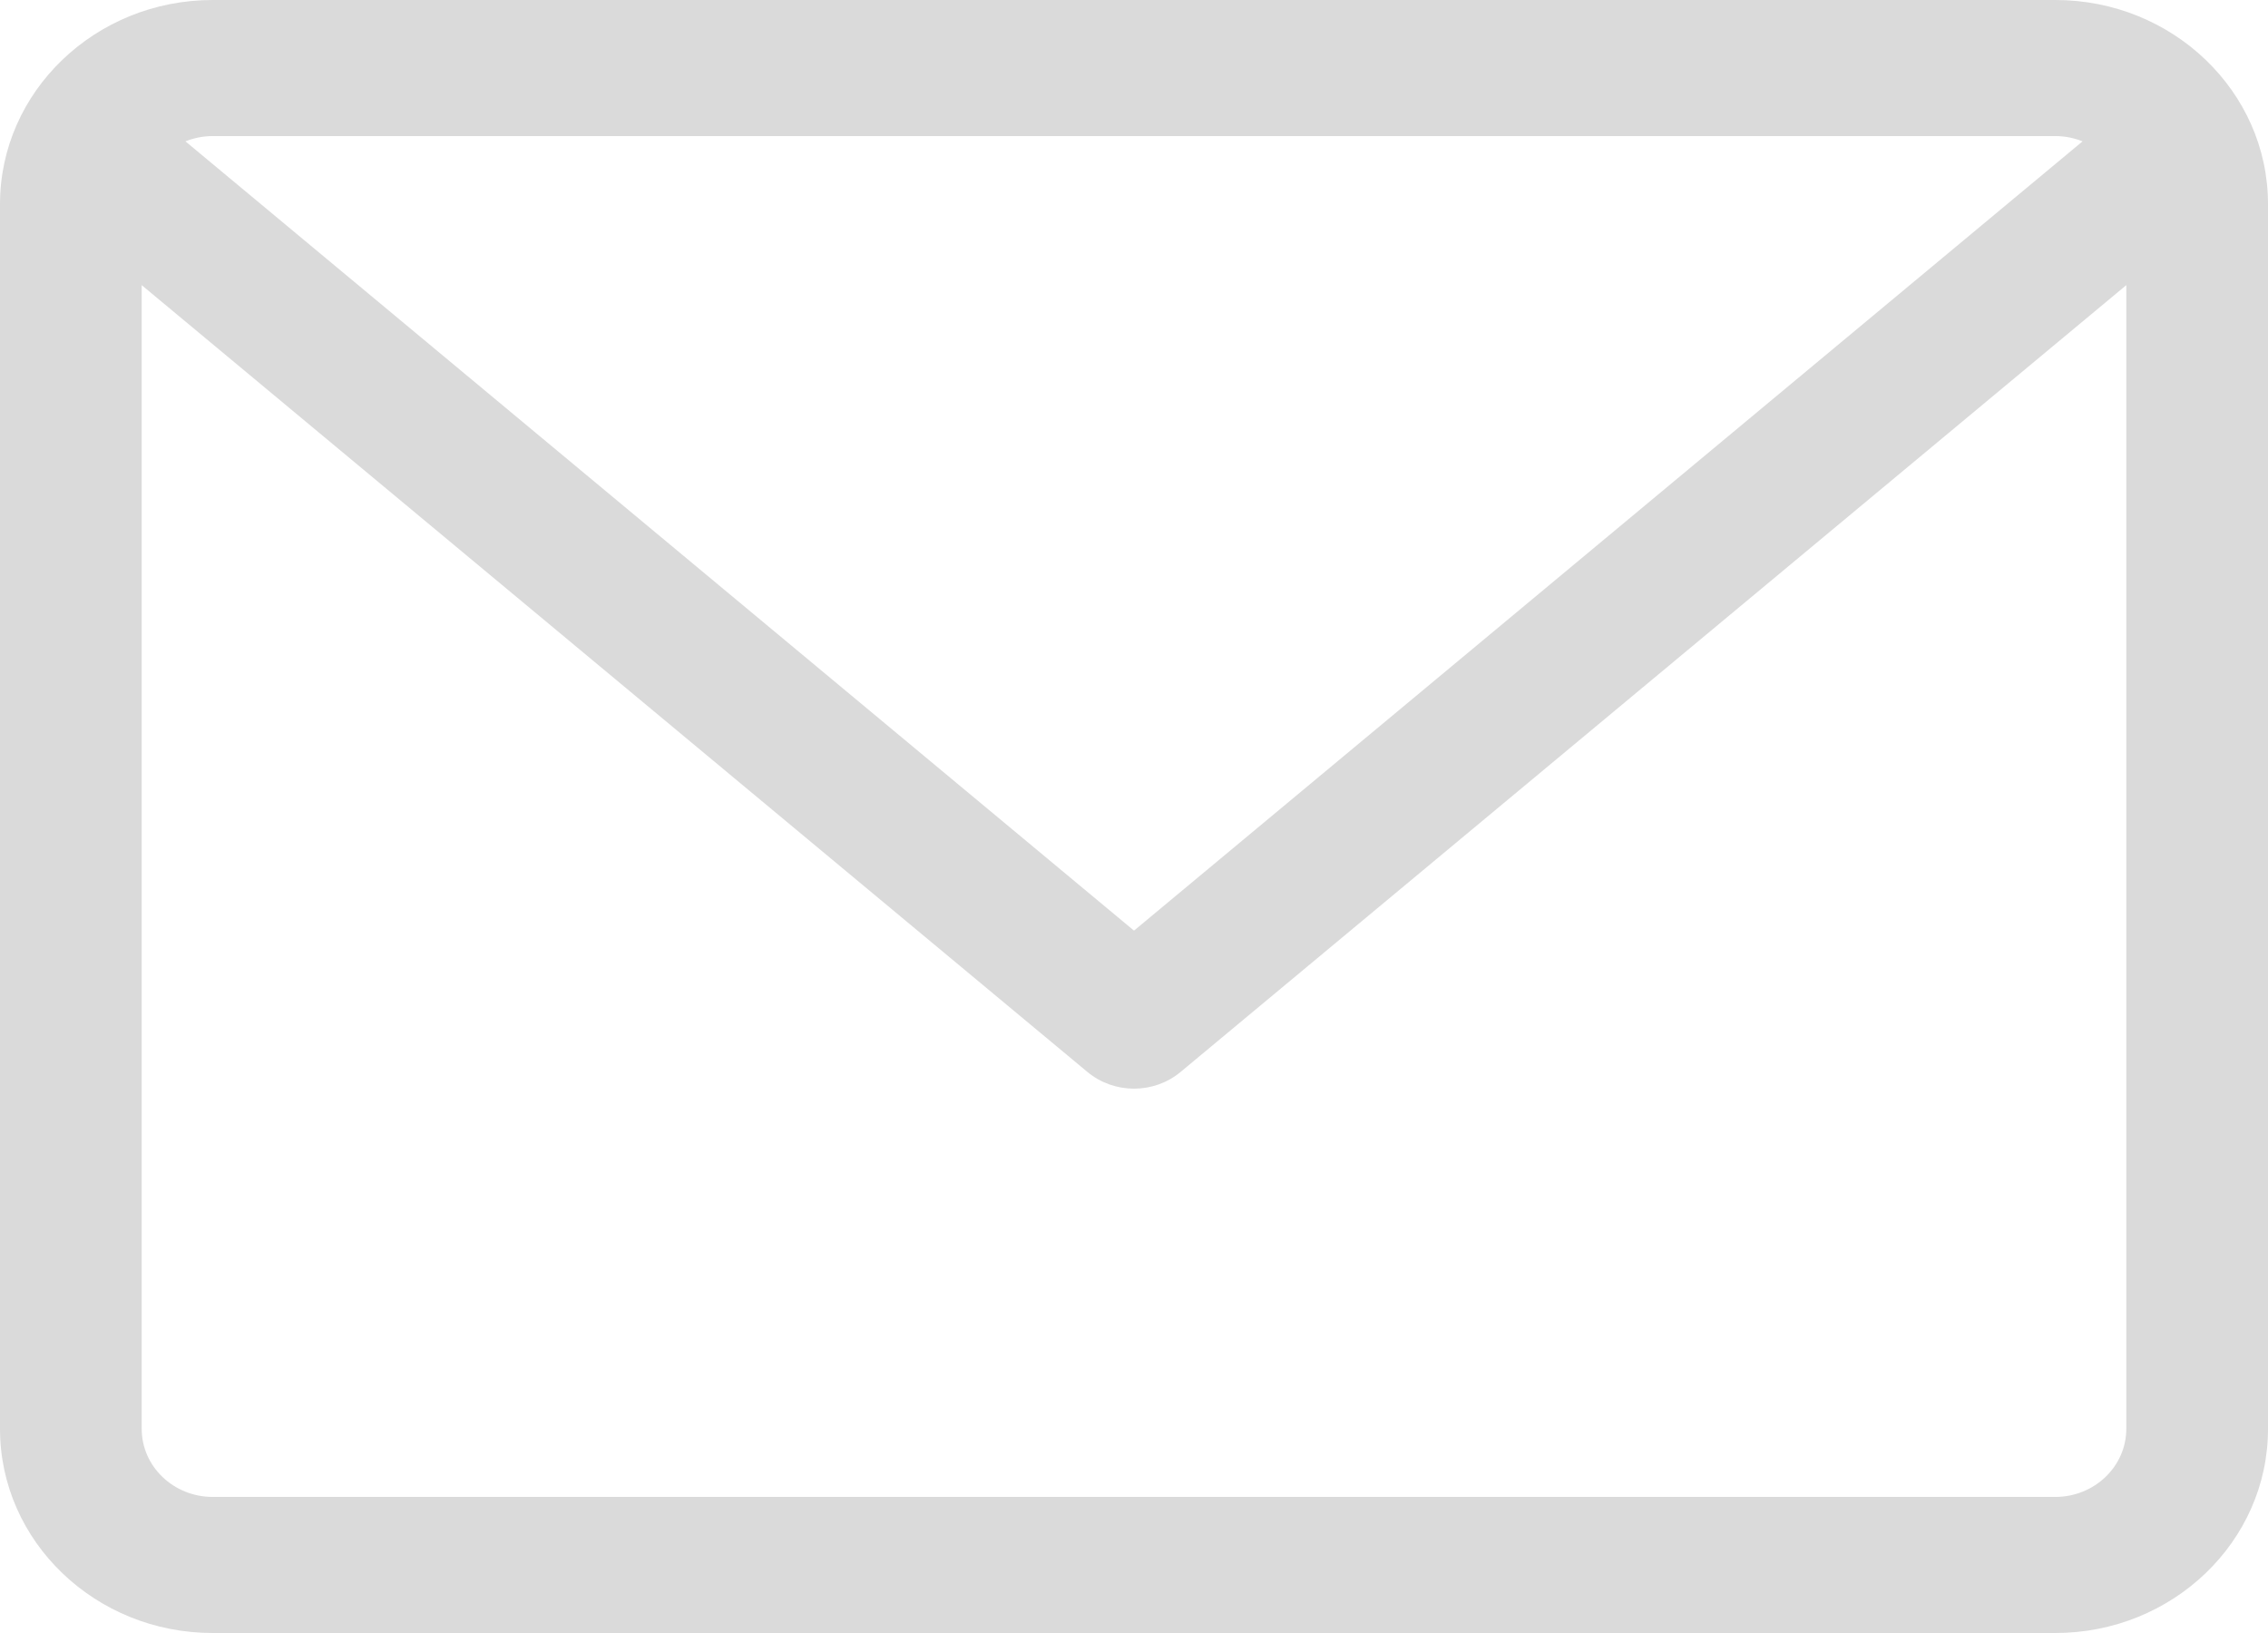 <svg width="25" height="18" viewBox="0 0 25 18" fill="none" xmlns="http://www.w3.org/2000/svg">
<path d="M22.656 0H2.344C1.051 0 0 1.009 0 2.25V15.75C0 16.991 1.051 18 2.344 18H22.656C23.949 18 25 16.991 25 15.75V2.25C25 1.009 23.949 0 22.656 0ZM22.656 1.5C22.762 1.5 22.863 1.521 22.956 1.558L12.5 10.258L2.044 1.558C2.137 1.521 2.238 1.5 2.344 1.5H22.656ZM22.656 16.5H2.344C1.913 16.5 1.562 16.164 1.562 15.75V3.143L11.988 11.817C12.135 11.939 12.318 12 12.5 12C12.682 12 12.865 11.939 13.012 11.817L23.438 3.143V15.75C23.438 16.164 23.087 16.5 22.656 16.5Z" fill="#DADADA"/>
</svg>
